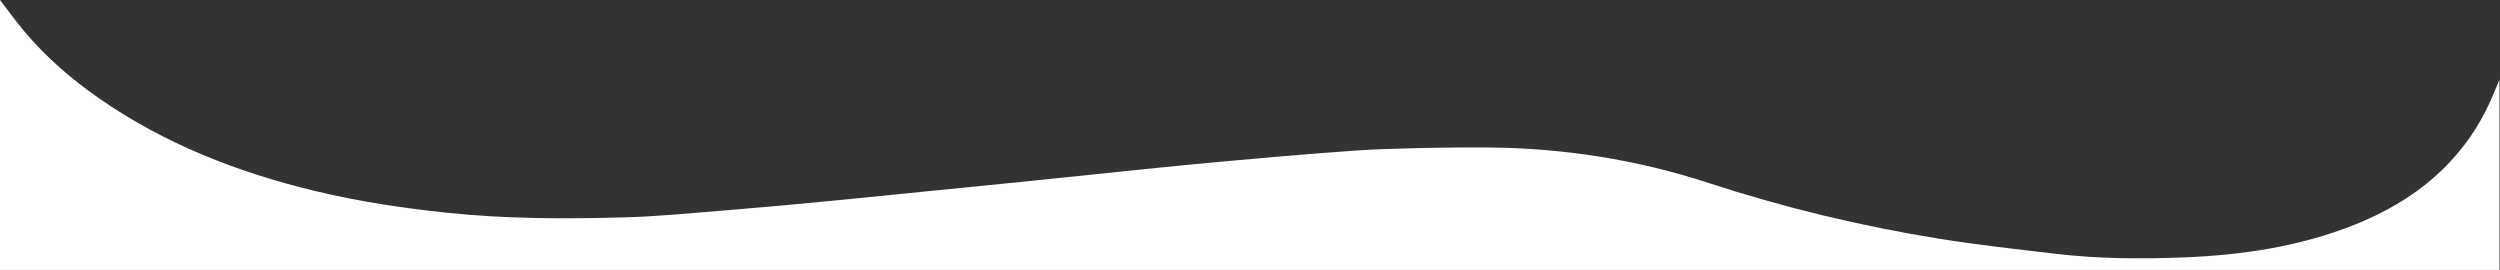 <svg width="1880" height="203" viewBox="0 0 1880 203" fill="none" xmlns="http://www.w3.org/2000/svg">
<rect x="0" y="0" width="1880" height="203" fill="#333333" stroke="none"/>
<g clip-path="url(#clip0_20_1613)">
<path d="M0.001 0C6.101 7.9 11.901 16 18.301 23.6C34.601 43 53.601 59.4 74.301 73.8C123.701 108.2 178.701 129.6 236.801 143.6C269.601 151.5 302.801 156.5 336.301 160C380.301 164.6 424.401 164.7 468.501 163.5C495.101 162.8 521.601 160.1 548.101 158C575.001 155.8 601.801 153.3 628.601 150.7C653.901 148.3 679.301 145.6 704.601 143.1C729.301 140.6 753.901 138.3 778.601 135.7C806.201 132.9 833.901 129.9 861.501 127.1C883.001 124.9 904.601 122.8 926.101 120.9C948.801 118.8 971.501 116.8 994.201 115.1C1010.8 113.8 1027.4 112.5 1044 112C1069.1 111.2 1094.3 110.7 1119.4 110.9C1175.9 111.4 1231 120 1284.9 137.6C1341.5 156.1 1399.3 170 1458.1 179.5C1487.3 184.2 1516.8 187.4 1546.2 190.9C1577.9 194.6 1609.7 194.8 1641.5 193.6C1685.8 191.9 1729.4 185.5 1770.9 168.9C1815.3 151.1 1850.6 122.9 1871.5 78.8C1874.4 72.6 1876.9 66.3 1879.6 60C1879.6 107.7 1879.6 155.3 1879.6 203C1253 203 626.401 203 -0.199 203C0.001 135.3 0.001 67.6 0.001 0Z" fill="white"/>
</g>
<defs>
<clipPath id="clip0_20_1613">
<rect width="1879.8" height="203" fill="white"/>
</clipPath>
</defs>
</svg>
